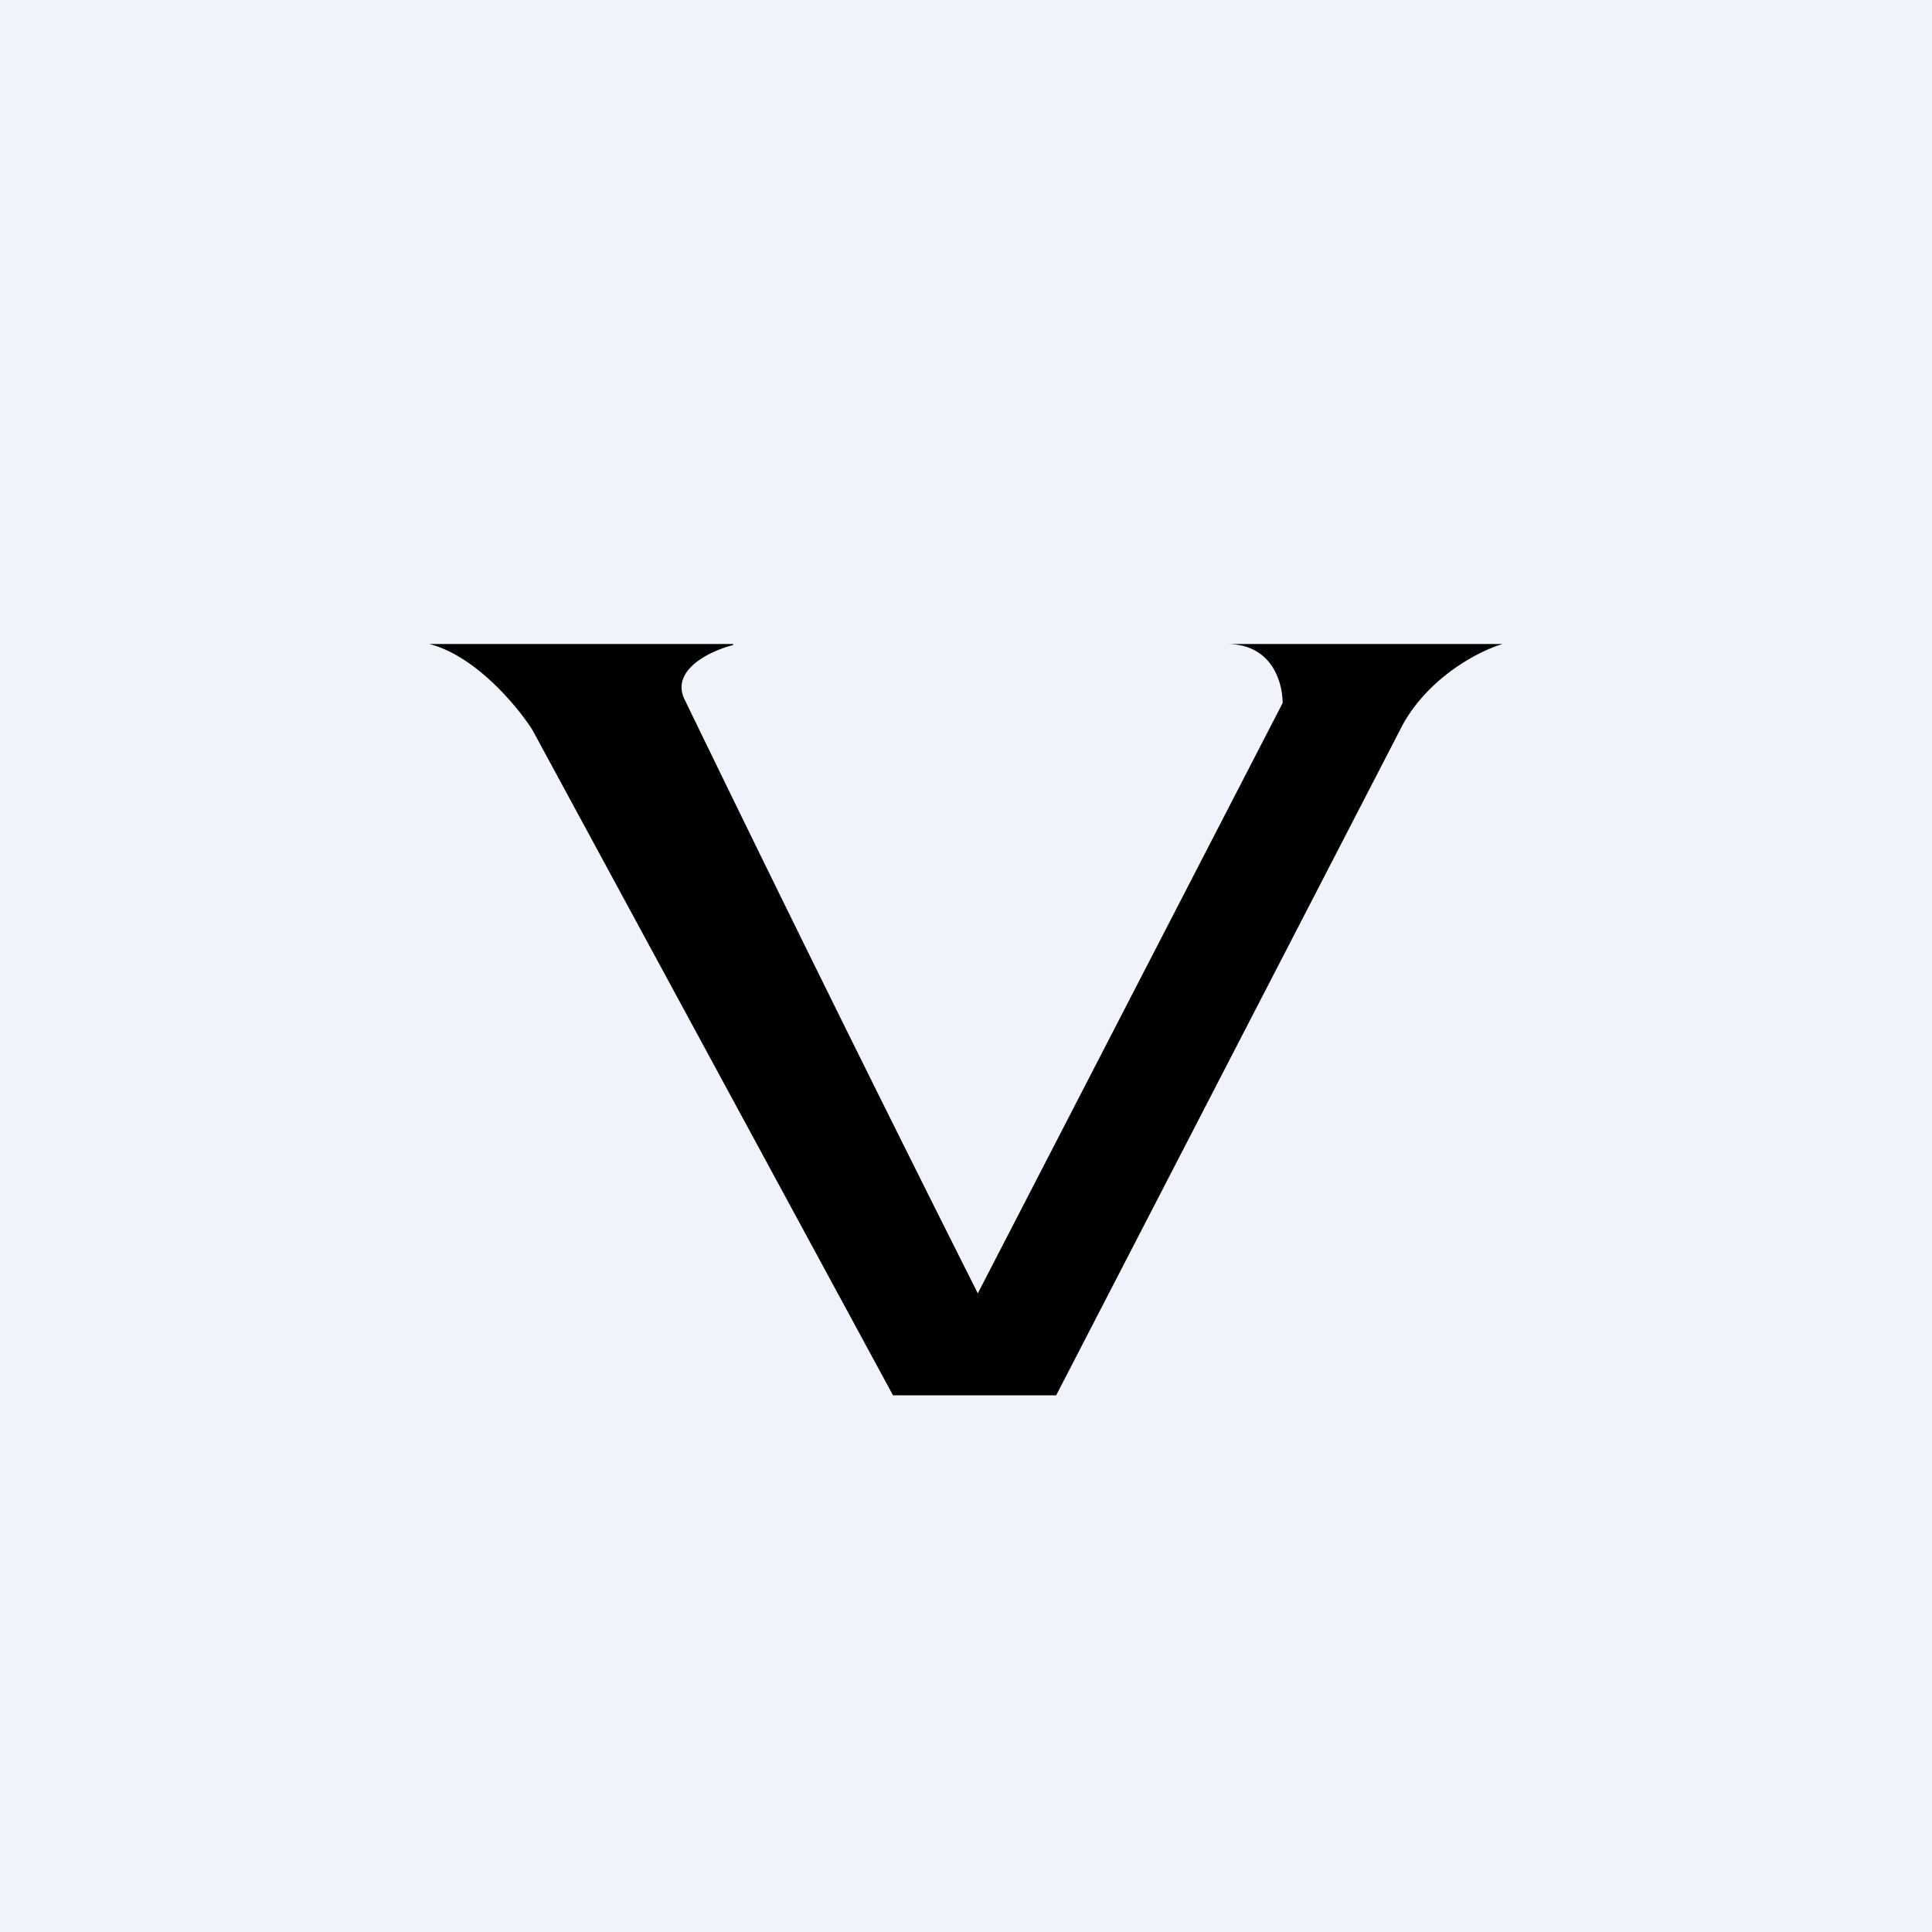 <!-- by TradingView --><svg width="18" height="18" viewBox="0 0 18 18" xmlns="http://www.w3.org/2000/svg"><path fill="#F0F3FA" d="M0 0h18v18H0z"/><path d="M6.83 6H4c.43.11.82.58.96.8L8.32 13h1.52l3.23-6.25c.25-.45.72-.69.93-.75h-2.57c.43 0 .52.37.52.55l-2.84 5.5A426.9 426.9 0 0 1 6.37 6.5c-.11-.27.26-.44.46-.49Z"/></svg>